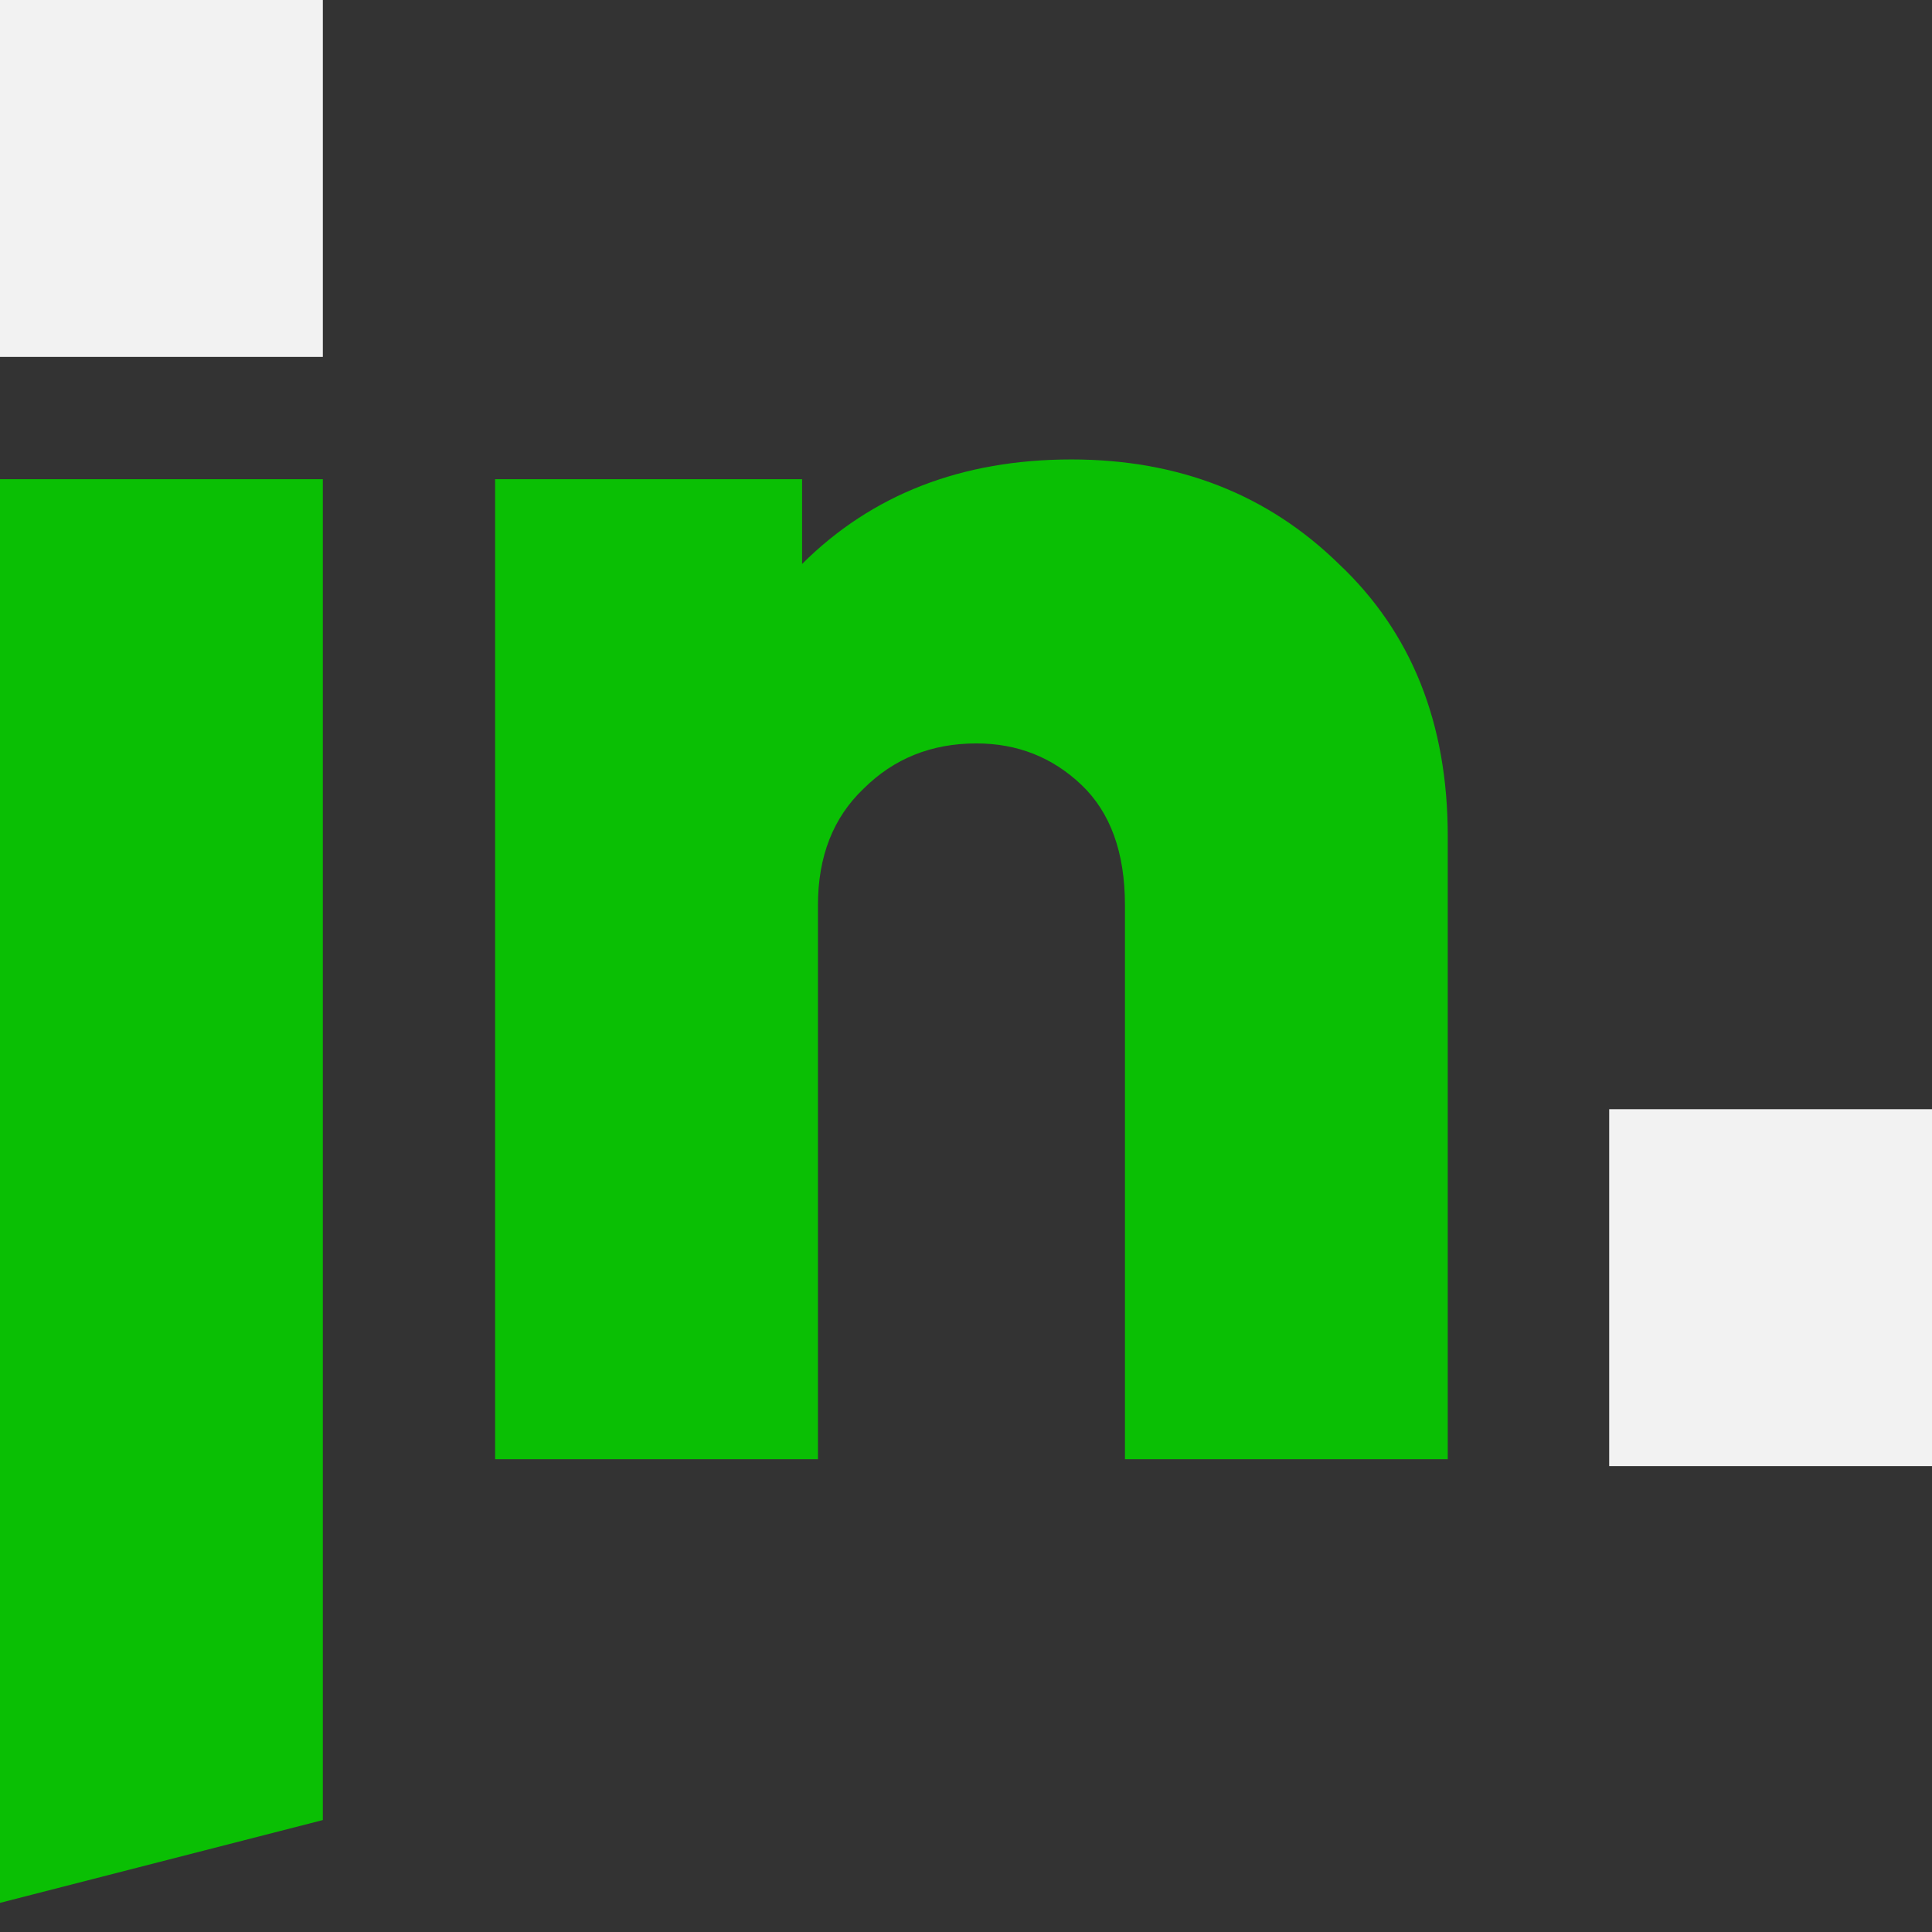 <svg width="48" height="48" viewBox="0 0 48 48" fill="none" xmlns="http://www.w3.org/2000/svg">
<rect x="0" y="0" width="48" height="48" fill="#333333" stroke="none"/>
<path d="M0 8.867V0H8.021V8.867H0Z" fill="#F2F2F2"/>
<path d="M39.98 36.425V27.558H48V36.425H39.98Z" fill="#F2F2F2"/>
<path d="M0 47.276V11.905H8.021V45.219L0 47.276Z" fill="#0ABF04"/>
<path d="M12.301 36.253V11.905H19.928V14.011C21.667 12.28 23.898 11.415 26.62 11.415C29.277 11.415 31.492 12.28 33.263 14.011C35.067 15.71 35.969 17.963 35.969 20.772V36.253H27.949V22.487C27.949 21.18 27.588 20.184 26.866 19.498C26.145 18.813 25.275 18.47 24.258 18.47C23.143 18.47 22.208 18.845 21.454 19.596C20.699 20.315 20.322 21.279 20.322 22.487V36.253H12.301Z" fill="#0ABF04"/>
</svg>
